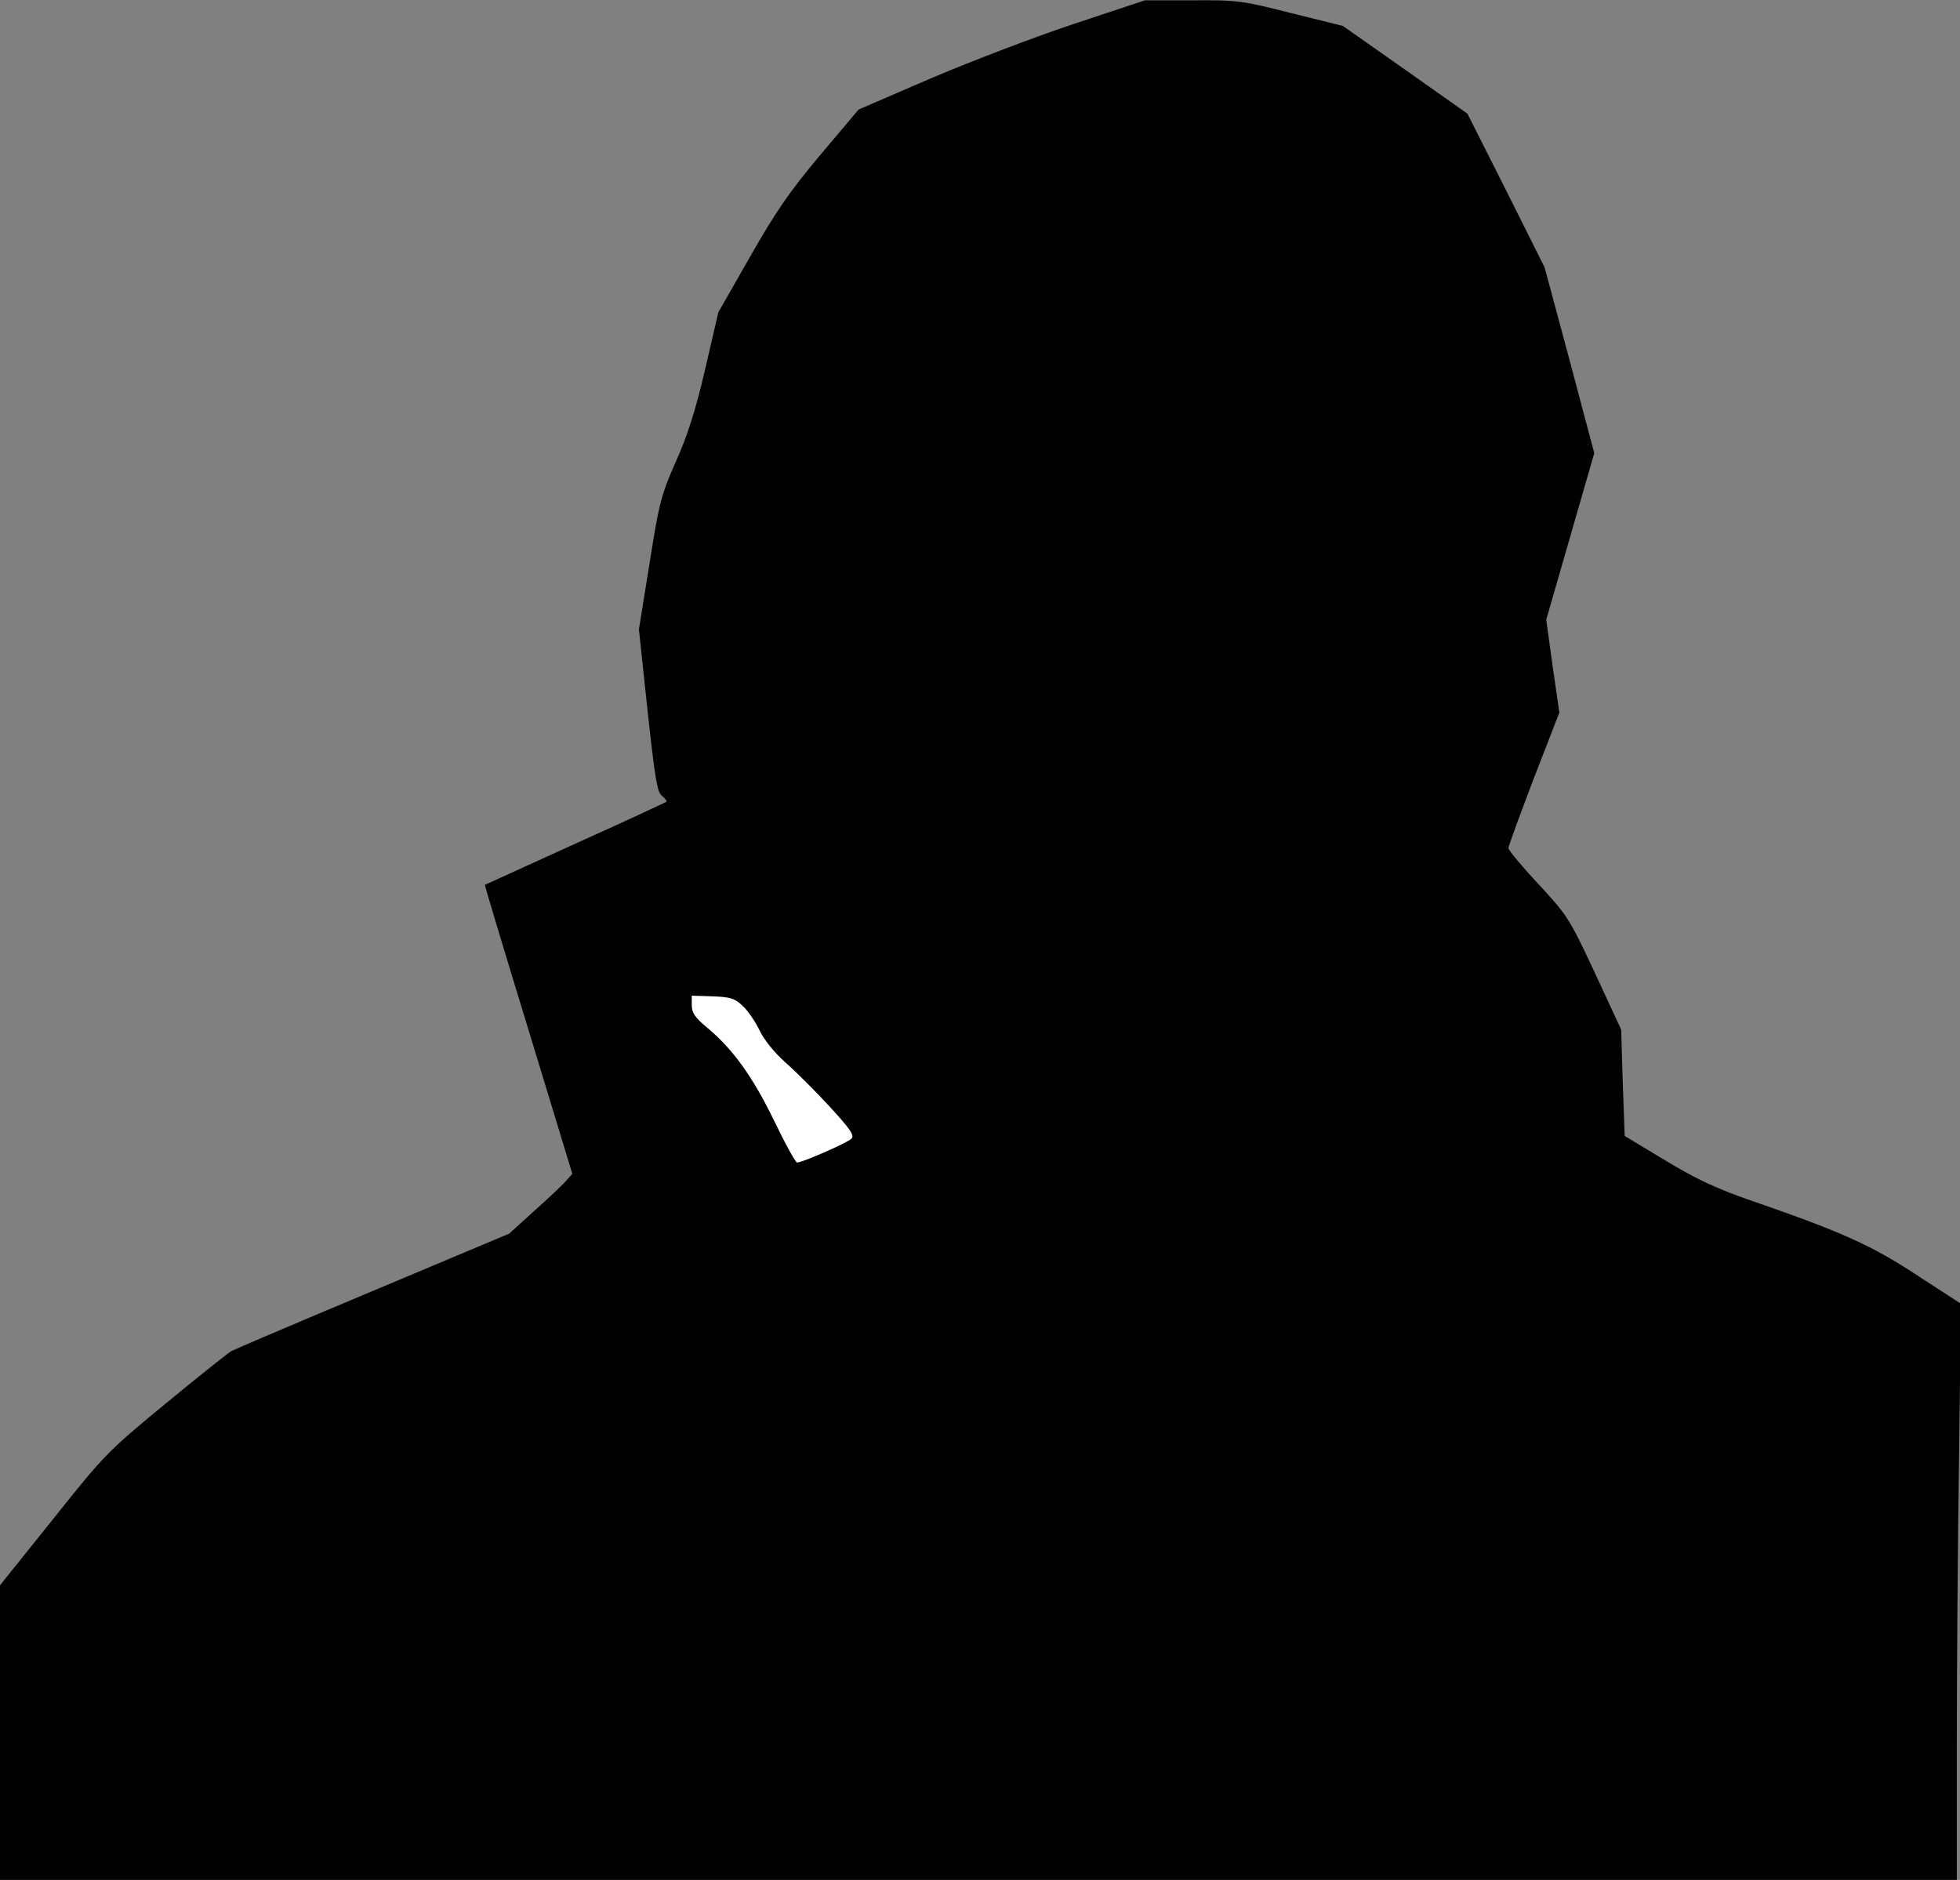 <?xml version="1.0" standalone="no"?>
<!DOCTYPE svg PUBLIC "-//W3C//DTD SVG 20010904//EN"
 "http://www.w3.org/TR/2001/REC-SVG-20010904/DTD/svg10.dtd">
<svg version="1.0" xmlns="http://www.w3.org/2000/svg"
 width="612pt" height="587pt" viewBox="0 0 612 587"
 preserveAspectRatio="xMidYMid meet">
<rect x="0" y="0" width="612" height="587" fill="#808080" stroke="none"/>
<g transform="translate(0,587) scale(0.1,-0.1)"
fill="#000000" stroke="none">
<path fill="#000000" stroke="none" d="M3355 5796 c-121 -40 -322 -117 -447
-170 l-227 -98 -119 -141 c-95 -113 -140 -178 -219 -317 l-100 -175 -41 -177
c-30 -129 -55 -208 -92 -290 -46 -104 -52 -129 -82 -318 l-33 -205 27 -254
c23 -211 30 -256 45 -266 10 -8 16 -16 13 -19 -3 -2 -131 -62 -285 -131 -154
-70 -281 -128 -281 -128 -1 -1 60 -204 136 -452 l137 -450 -21 -24 c-11 -12
-56 -55 -99 -93 l-77 -70 -426 -179 c-234 -98 -433 -183 -442 -188 -9 -5 -101
-78 -204 -163 -181 -149 -191 -159 -352 -361 l-166 -207 0 -460 0 -460 3055 0
3055 0 0 418 c0 230 3 635 7 900 l6 481 -134 87 c-142 94 -237 137 -515 233
-116 40 -177 69 -275 128 l-126 76 -6 166 -5 166 -82 177 c-80 171 -86 180
-176 277 -52 56 -94 106 -94 113 0 6 36 104 79 217 l80 206 -21 145 -20 145
75 260 75 260 -77 290 -78 290 -120 240 -121 240 -194 137 -195 137 -161 40
c-153 39 -168 41 -309 40 l-148 0 -220 -73z"/>
<path fill="#ffffff" stroke="none" d="M2318 2730 c16 -14 40 -49 53 -76 14
-30 46 -70 83 -103 34 -30 96 -92 139 -139 64 -70 76 -88 65 -98 -13 -13 -153
-74 -169 -74 -5 0 -38 60 -73 133 -67 137 -128 222 -210 290 -36 30 -46 45
-46 68 l0 30 64 -2 c55 -2 70 -6 94 -29z"/>
</g>
</svg>

